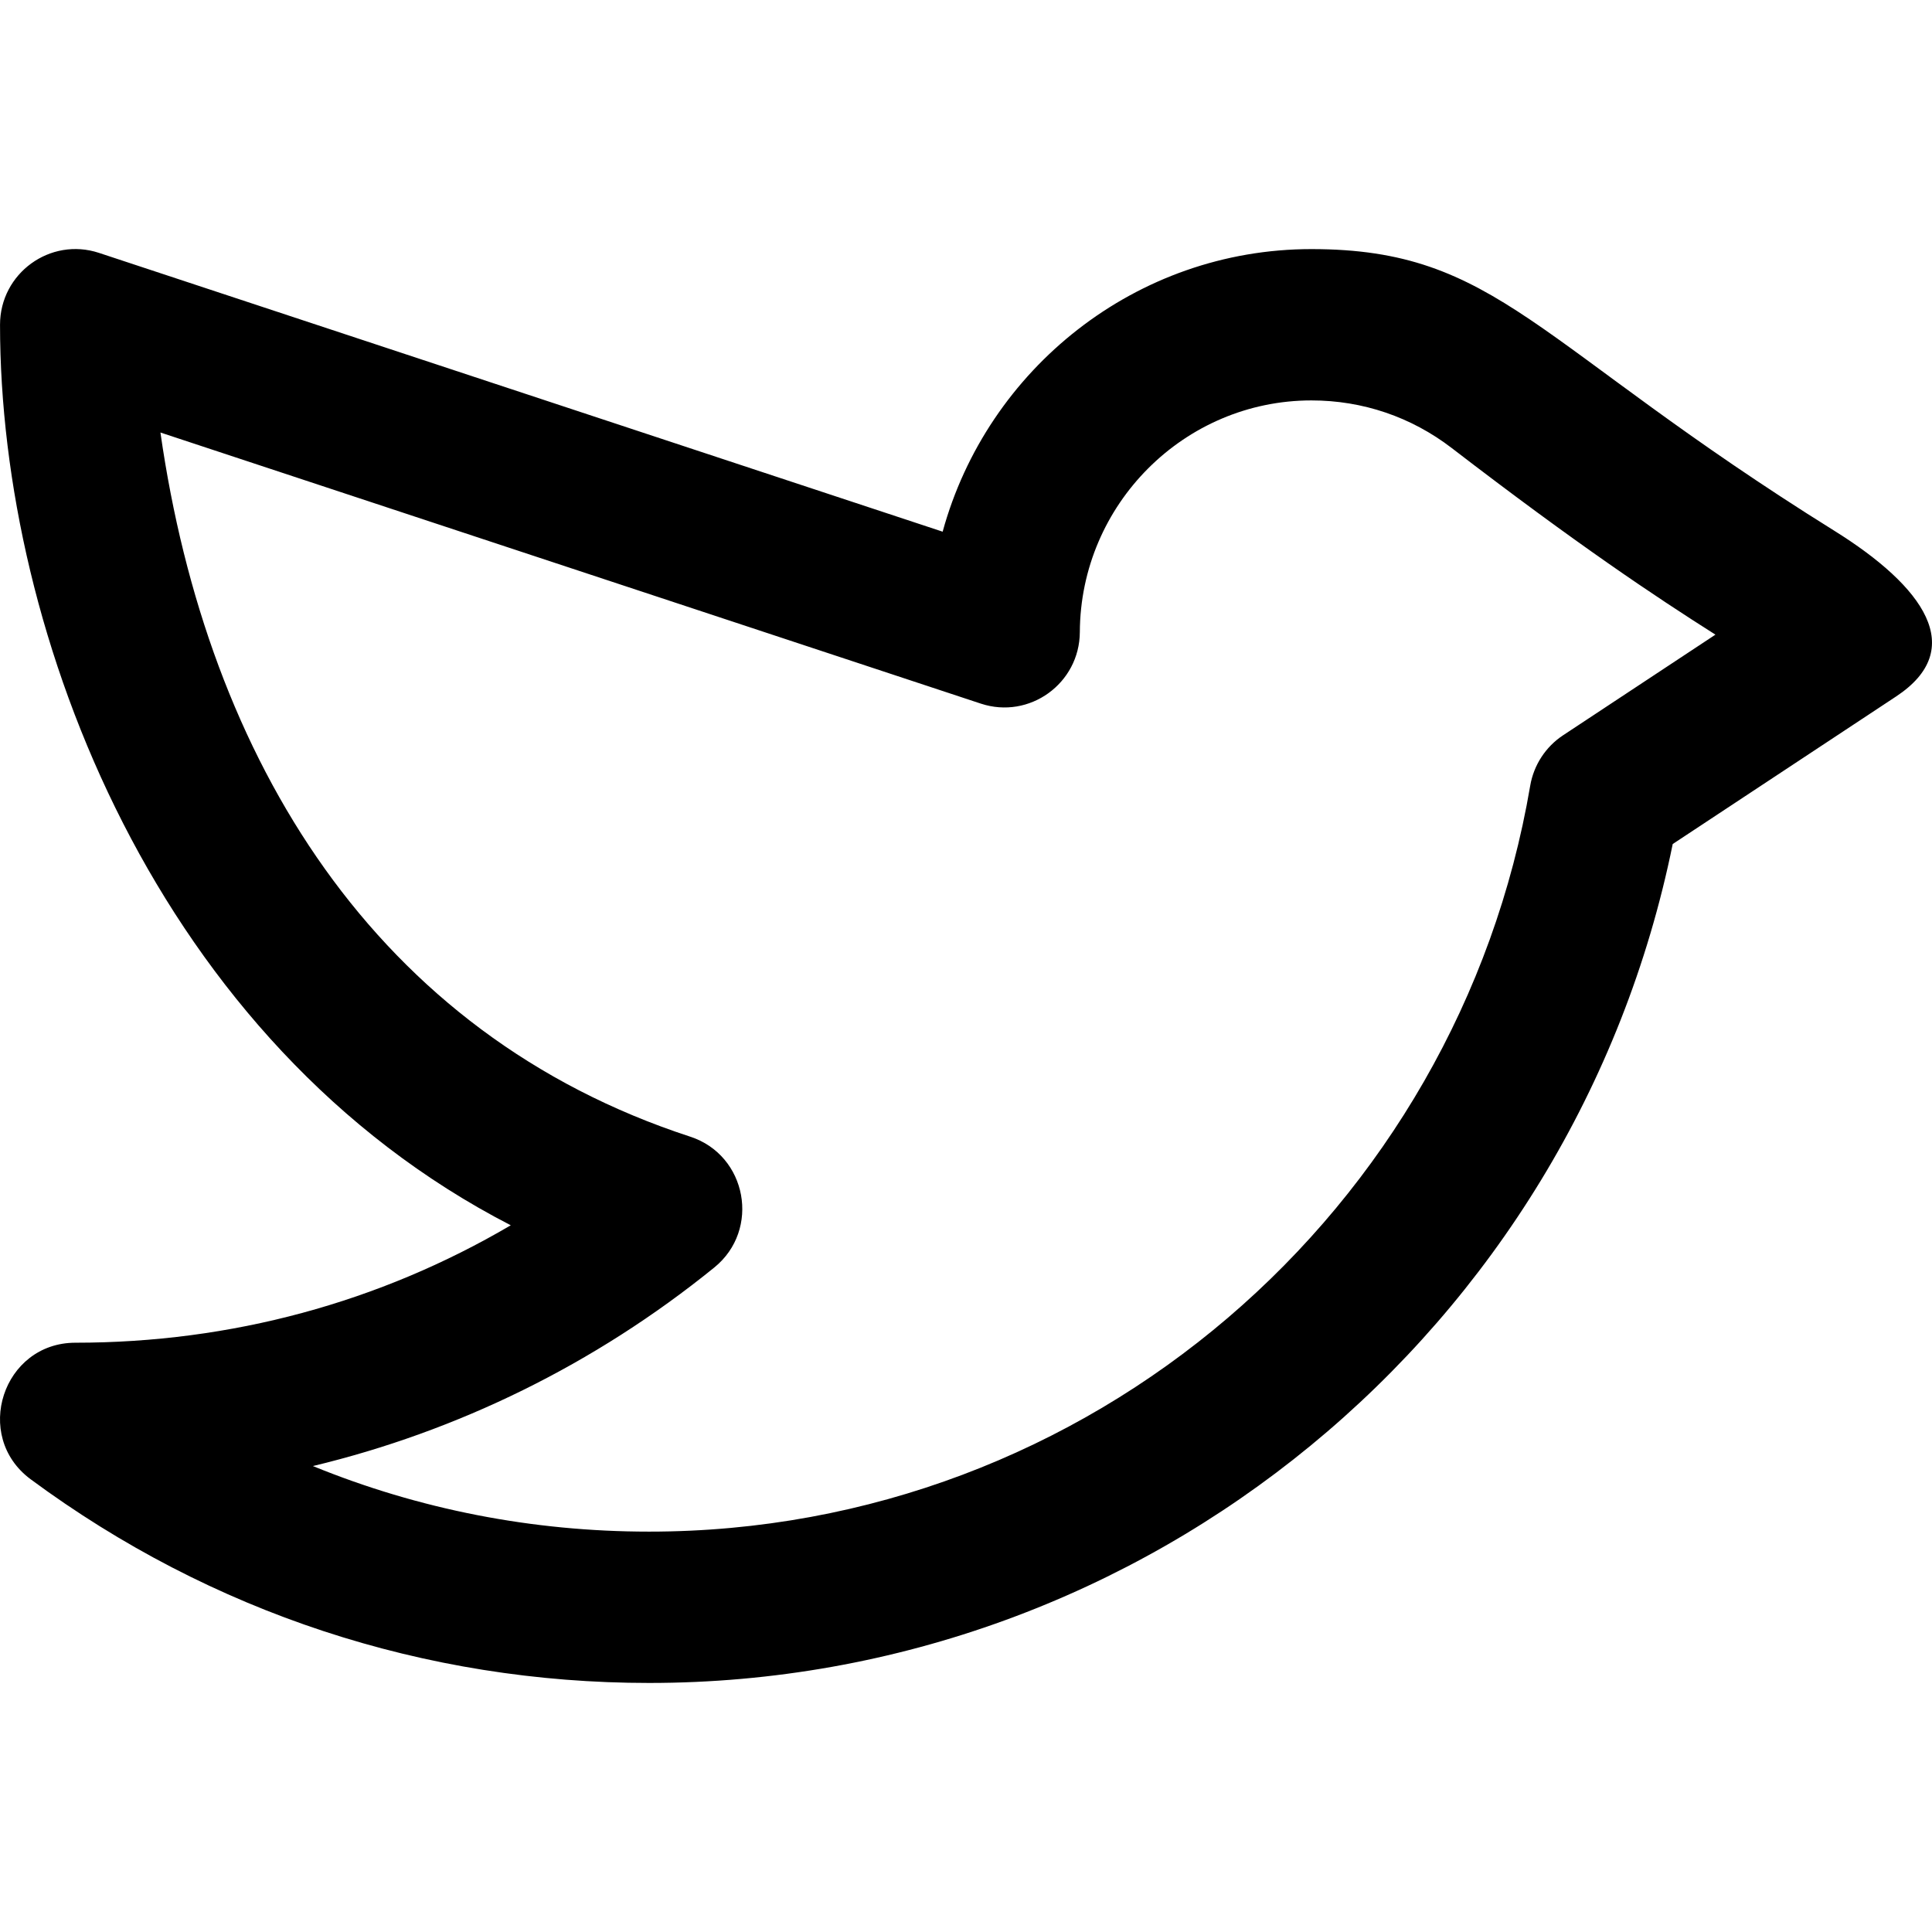 <svg id="Capa_1" enable-background="new 0 0 512 512" height="512" viewBox="0 0 512 512" width="512" xmlns="http://www.w3.org/2000/svg"><g><path d="m486.103 140.651c-79.746-49.698-89.067-74.638-138.558-74.638-46.512 0-85.924 31.797-97.732 74.889l-223.578-73.884c-12.905-4.262-26.228 5.392-26.228 19.047 0 82.291 41.889 190.517 135.351 238.649-34.821 20.448-74.121 31.121-115.371 31.121-19.236 0-27.339 24.75-11.846 36.199 47.771 35.305 104.441 53.966 163.882 53.966 131.9 0 245.083-93.553 271.263-222.323l59.201-39.104c19.004-12.553 7.469-29.055-16.384-43.922zm-71.873 54.207c-4.625 3.056-7.779 7.899-8.711 13.377-19.131 112.489-116.735 197.661-233.496 197.661-30.977 0-61.073-5.923-89.101-17.376 38.259-9.197 74.645-26.885 106.378-52.625 12.316-9.989 8.675-29.75-6.38-34.664-83.388-27.215-128.007-99.84-140.403-186.61l217.411 71.845c12.902 4.26 26.172-5.36 26.238-18.95.164-33.856 27.698-61.4 61.379-61.4 13.585 0 26.452 4.374 37.214 12.647v.001c33.133 25.474 53.812 39.263 69.847 49.425z"/></g></svg>